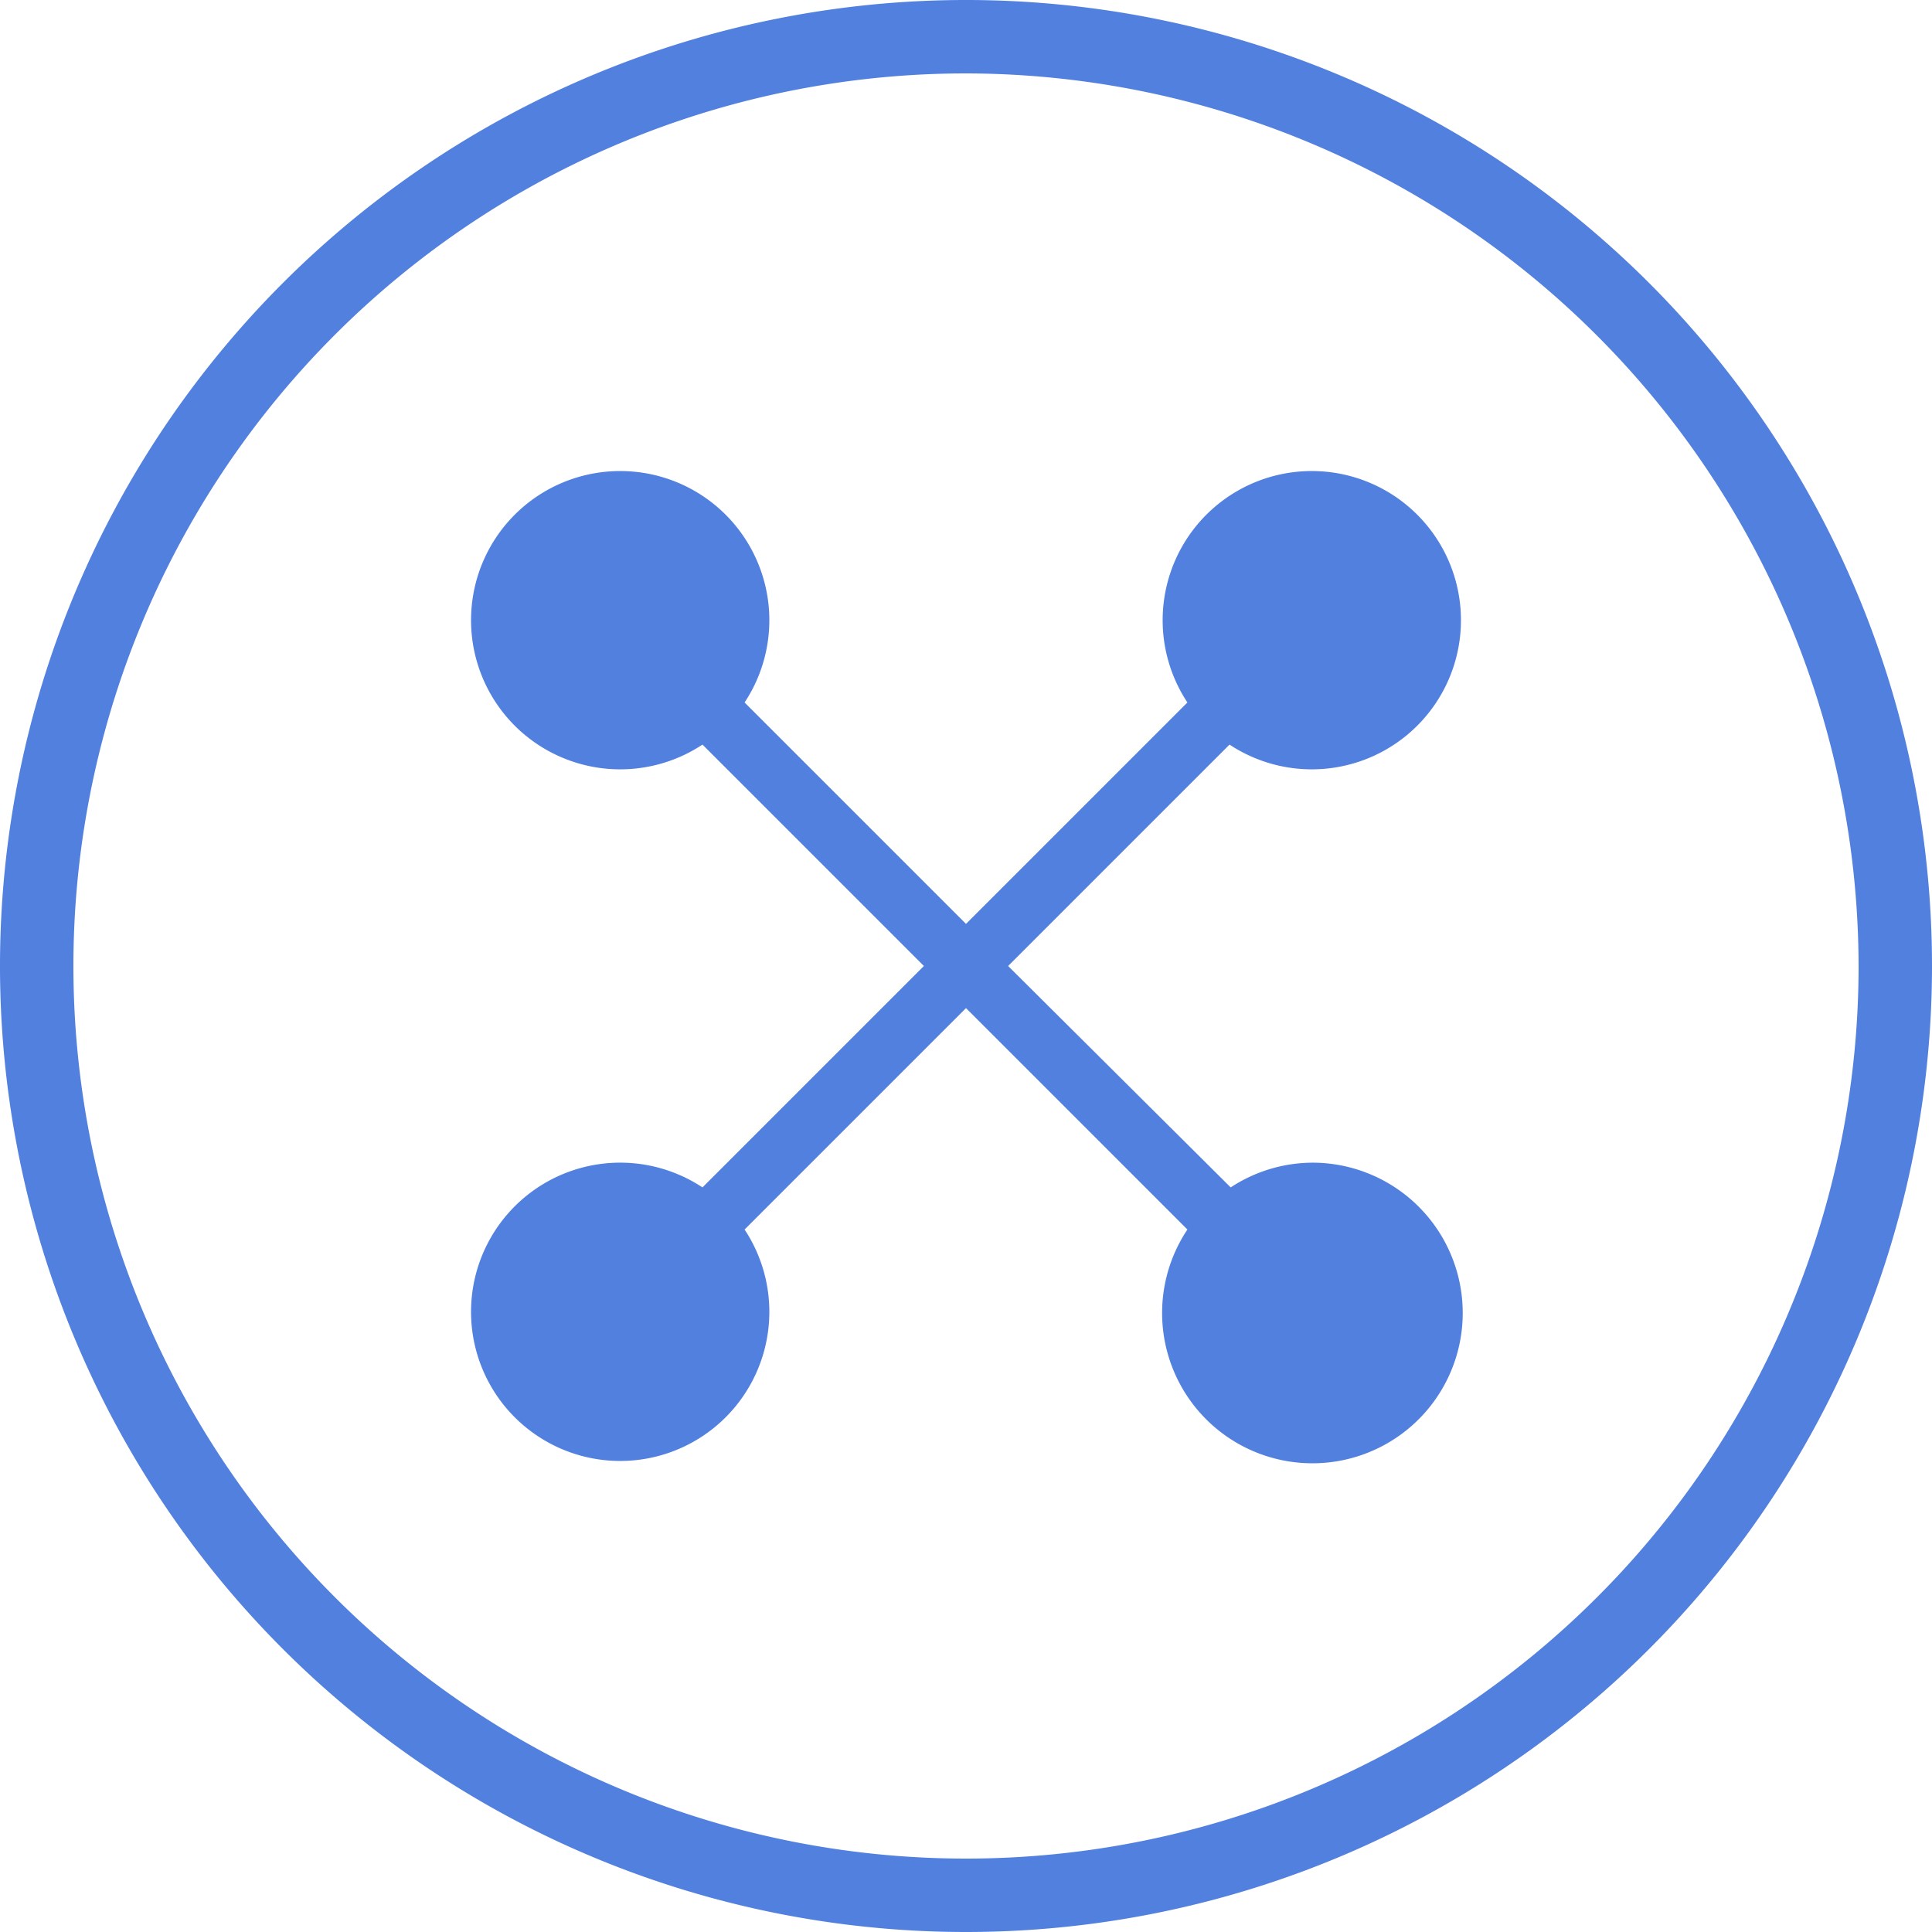 <svg xmlns="http://www.w3.org/2000/svg" viewBox="0 0 50 50"><defs><style>.cls-1{fill:#5280df;}</style></defs><g id="Layer_2" data-name="Layer 2"><g id="Layer_154" data-name="Layer 154"><g id="cutLine"><path class="cls-1" d="M34,30.09a3.88,3.88,0,0,0-2.15.64L26.09,25l5.73-5.73a3.86,3.86,0,1,0-1.09-1.09L25,23.91l-5.73-5.73a3.86,3.86,0,1,0-1.09,1.09L23.91,25l-5.73,5.73a3.86,3.86,0,1,0,1.09,1.09L25,26.09l5.73,5.73A3.89,3.89,0,1,0,34,30.09Z"/><path class="cls-1" d="M25,50A25,25,0,1,1,50,25,25,25,0,0,1,25,50ZM25,1.9A23.1,23.1,0,1,0,48.1,25,23.14,23.14,0,0,0,25,1.9Z"/></g></g></g></svg>